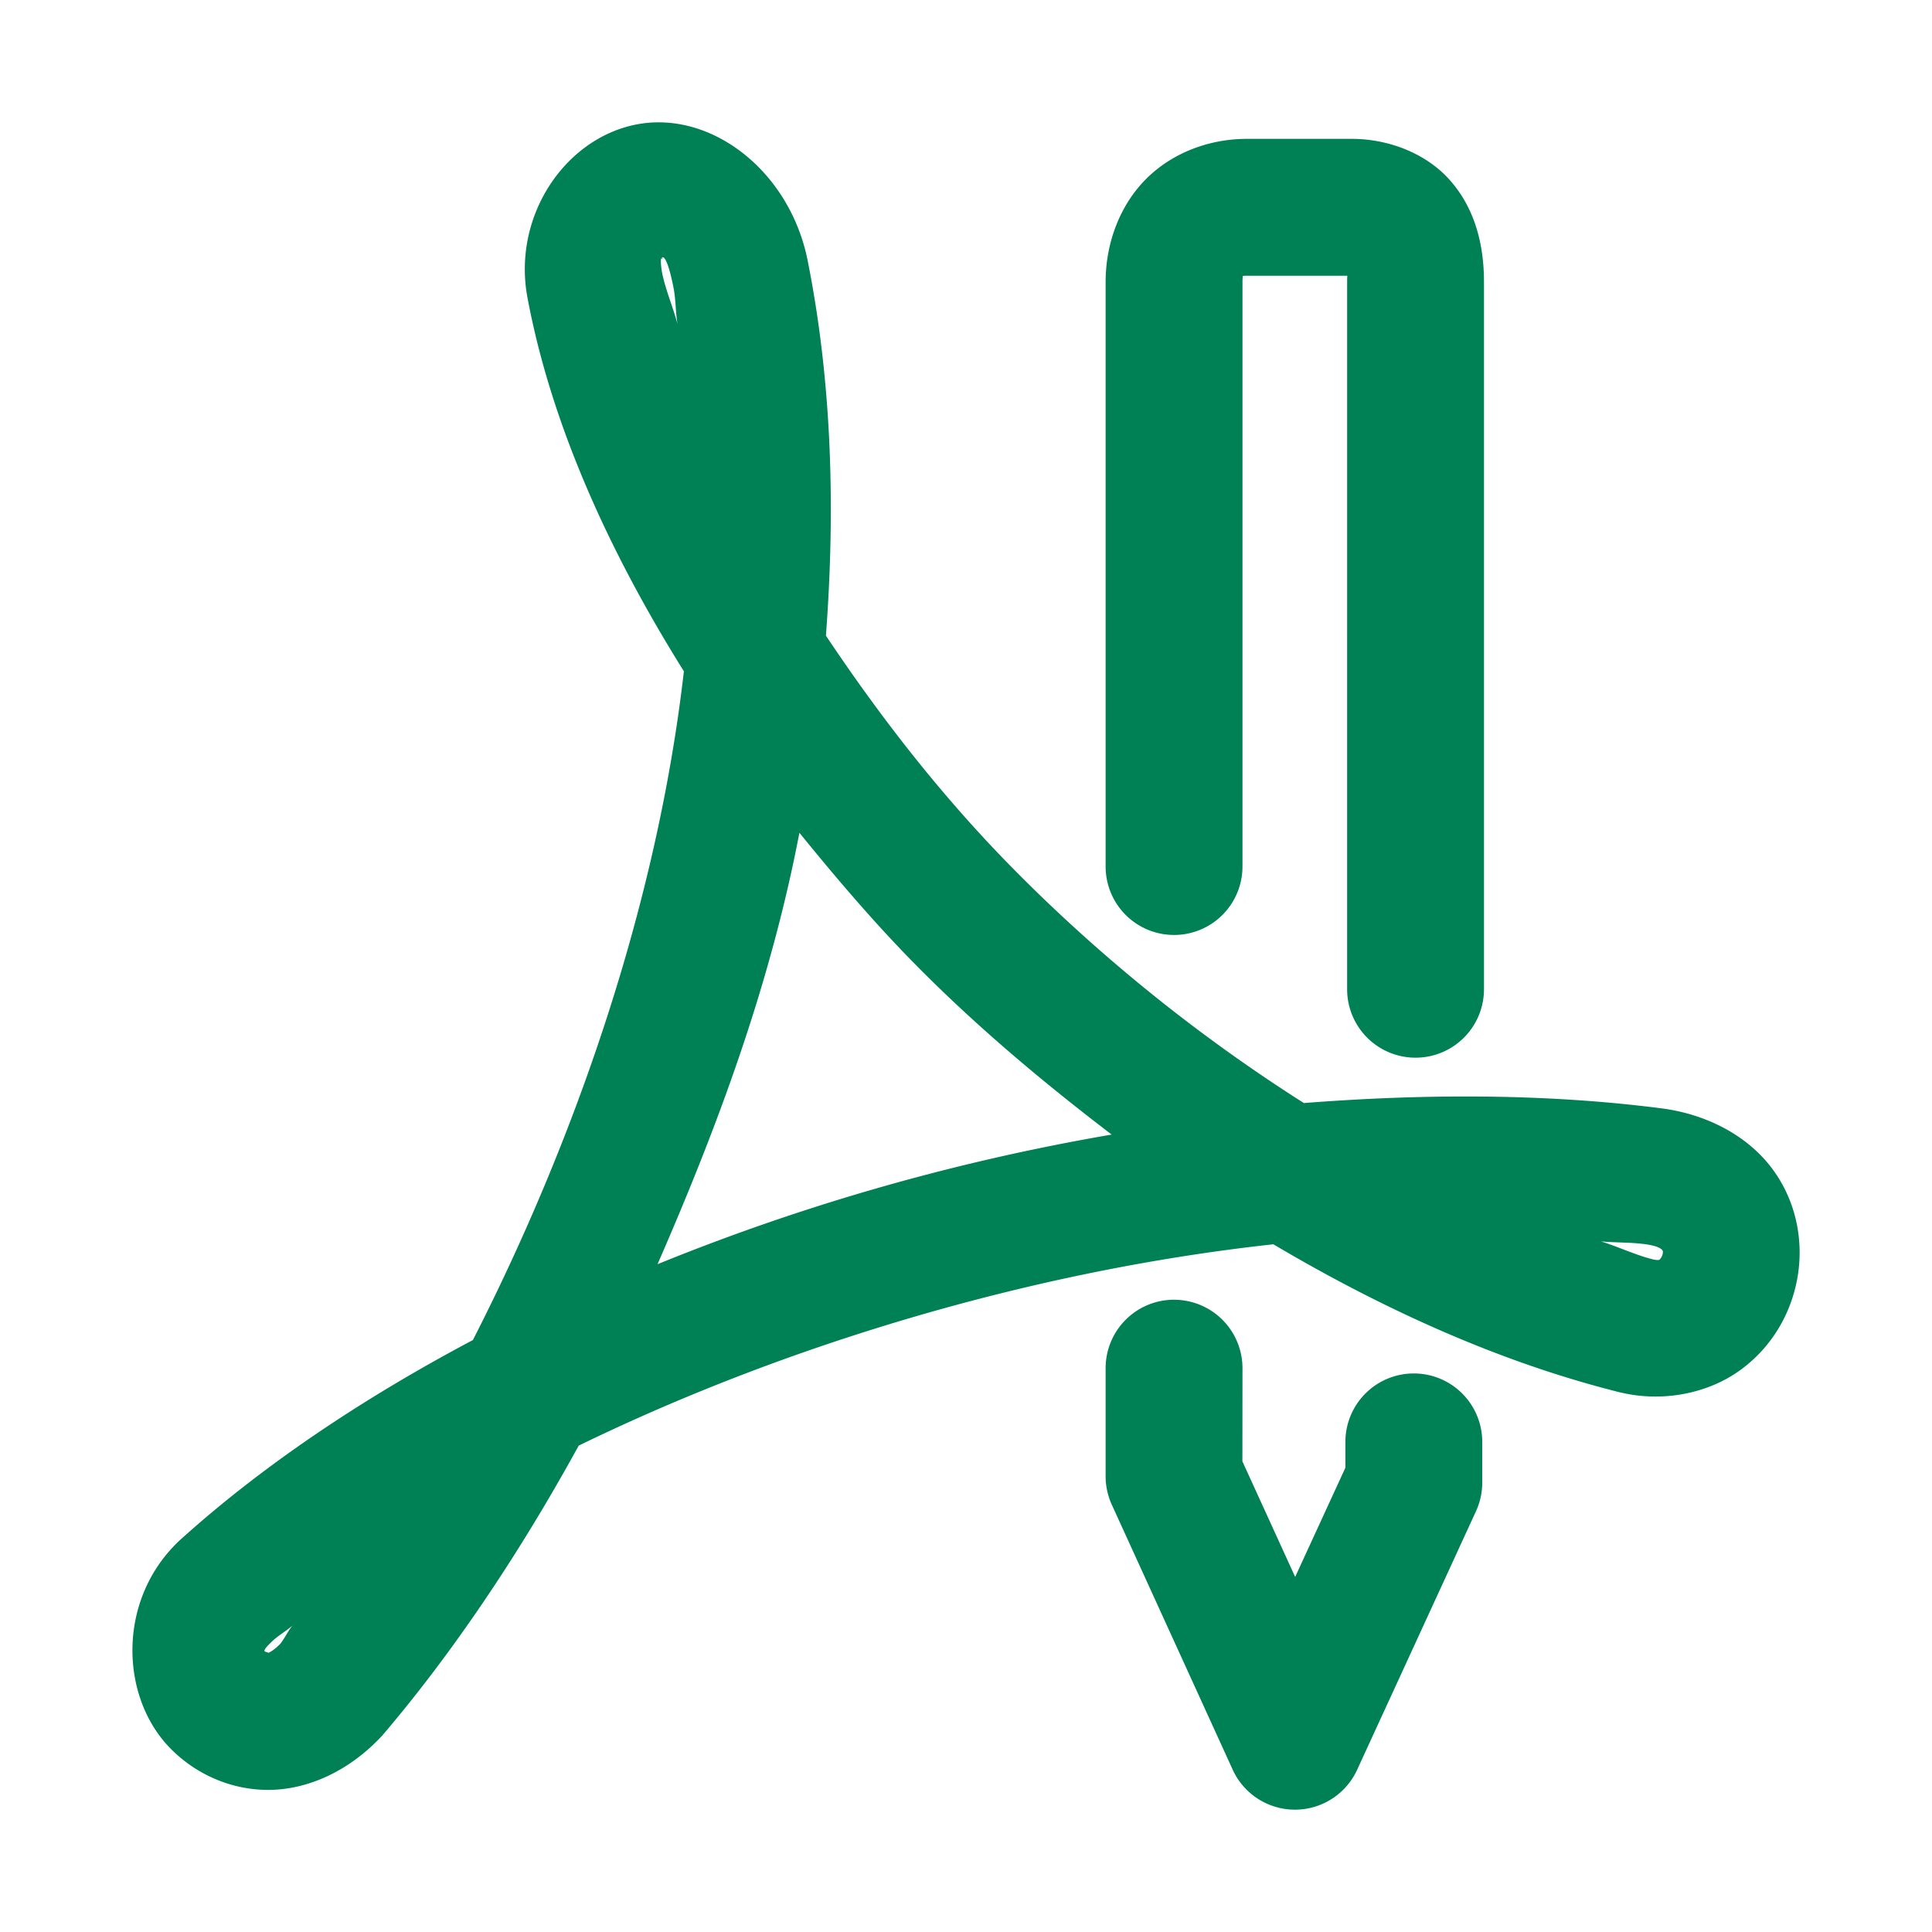 <svg xmlns="http://www.w3.org/2000/svg" width="48" height="48">
	<path d="m 16.588,3.048 c -0.226,-0.017 -0.454,-0.009 -0.68,0.027 -1.806,0.29 -3.163,2.218 -2.814,4.26 a 1.7,1.7 0 0 0 0.004,0.023 c 0.574,3.101 1.98,6.264 3.893,9.32 -0.675,5.876 -2.744,11.724 -5.242,16.615 -2.74,1.452 -5.215,3.111 -7.25,4.945 a 1.7,1.7 0 0 0 -0.014,0.012 c -1.573,1.45 -1.515,3.867 -0.281,5.158 0.617,0.646 1.519,1.078 2.512,1.061 0.993,-0.017 1.989,-0.508 2.744,-1.311 a 1.7,1.7 0 0 0 0.057,-0.062 c 1.678,-1.97 3.344,-4.414 4.861,-7.18 5.126,-2.495 11.262,-4.347 17.258,-5.002 2.763,1.635 5.66,2.942 8.617,3.68 a 1.7,1.7 0 0 0 0.029,0.006 c 1.063,0.246 2.173,0.009 2.957,-0.562 0.784,-0.571 1.261,-1.403 1.418,-2.295 0.157,-0.892 -0.019,-1.897 -0.633,-2.715 -0.612,-0.816 -1.626,-1.351 -2.764,-1.494 0,0 -0.002,0 -0.002,0 -2.838,-0.364 -5.837,-0.365 -8.863,-0.129 -2.59,-1.643 -5.063,-3.629 -7.244,-5.844 -1.788,-1.815 -3.303,-3.78 -4.631,-5.768 0.234,-3.13 0.154,-6.271 -0.453,-9.314 v -0.002 C 19.681,4.543 18.169,3.167 16.588,3.048 Z m 14.387,0.402 c -0.908,0 -1.835,0.331 -2.498,0.994 -0.664,0.663 -1.008,1.612 -1.008,2.559 v 7.418 7.109 a 1.7,1.7 0 0 0 1.699,1.699 1.7,1.7 0 0 0 1.701,-1.699 V 14.421 7.003 c 0,-0.197 0.033,-0.175 0.01,-0.152 -0.023,0.023 -0.047,0 0.096,0 h 2.498 c 0.007,0.027 -0.004,-0.046 -0.004,0.152 V 24.577 a 1.7,1.7 0 0 0 1.699,1.701 1.7,1.7 0 0 0 1.701,-1.701 V 7.003 C 36.869,6.121 36.665,5.214 36.039,4.495 35.413,3.776 34.441,3.45 33.594,3.45 Z M 16.447,6.403 c 0.026,-0.038 0.133,-0.025 0.285,0.738 a 1.7,1.7 0 0 0 0,0.002 c 0.059,0.293 0.051,0.607 0.1,0.904 -0.115,-0.428 -0.309,-0.879 -0.387,-1.295 -0.076,-0.475 0.045,-0.327 0.004,-0.32 -0.01,0.002 -0.011,-0.017 -0.002,-0.029 z m 3.414,14.287 c 0.905,1.113 1.838,2.213 2.865,3.256 1.51,1.533 3.172,2.93 4.893,4.242 -3.931,0.676 -7.69,1.759 -11.283,3.221 1.48,-3.391 2.796,-6.915 3.525,-10.719 z m 19.914,10.152 c 0.344,0.033 0.713,0.021 1.051,0.064 a 1.7,1.7 0 0 0 0.008,0 c 0.426,0.053 0.464,0.154 0.471,0.162 0.006,0.009 0.015,0.02 0.004,0.084 -0.011,0.064 -0.057,0.125 -0.072,0.137 -0.014,0.01 -0.015,0.032 -0.178,-0.002 -0.426,-0.107 -0.855,-0.312 -1.283,-0.445 z m -10.607,1.449 a 1.7,1.7 0 0 0 -1.699,1.699 v 2.686 a 1.7,1.7 0 0 0 0.152,0.705 l 3.004,6.584 a 1.7,1.7 0 0 0 3.092,0.006 l 2.953,-6.424 a 1.7,1.7 0 0 0 0.156,-0.711 v -1.012 a 1.7,1.7 0 0 0 -1.699,-1.701 1.7,1.7 0 0 0 -1.701,1.701 v 0.641 l -1.248,2.713 -1.311,-2.871 0.002,-2.316 A 1.7,1.7 0 0 0 29.168,32.292 Z M 7.262,40.391 c -0.104,0.127 -0.203,0.336 -0.307,0.459 -0.211,0.208 -0.31,0.219 -0.299,0.219 0.012,-2.03e-4 0.026,0.014 0.006,-0.008 -0.041,-0.043 -0.24,0.033 0.125,-0.307 0.14,-0.126 0.329,-0.238 0.475,-0.363 z" fill="#008055"/>
</svg>
